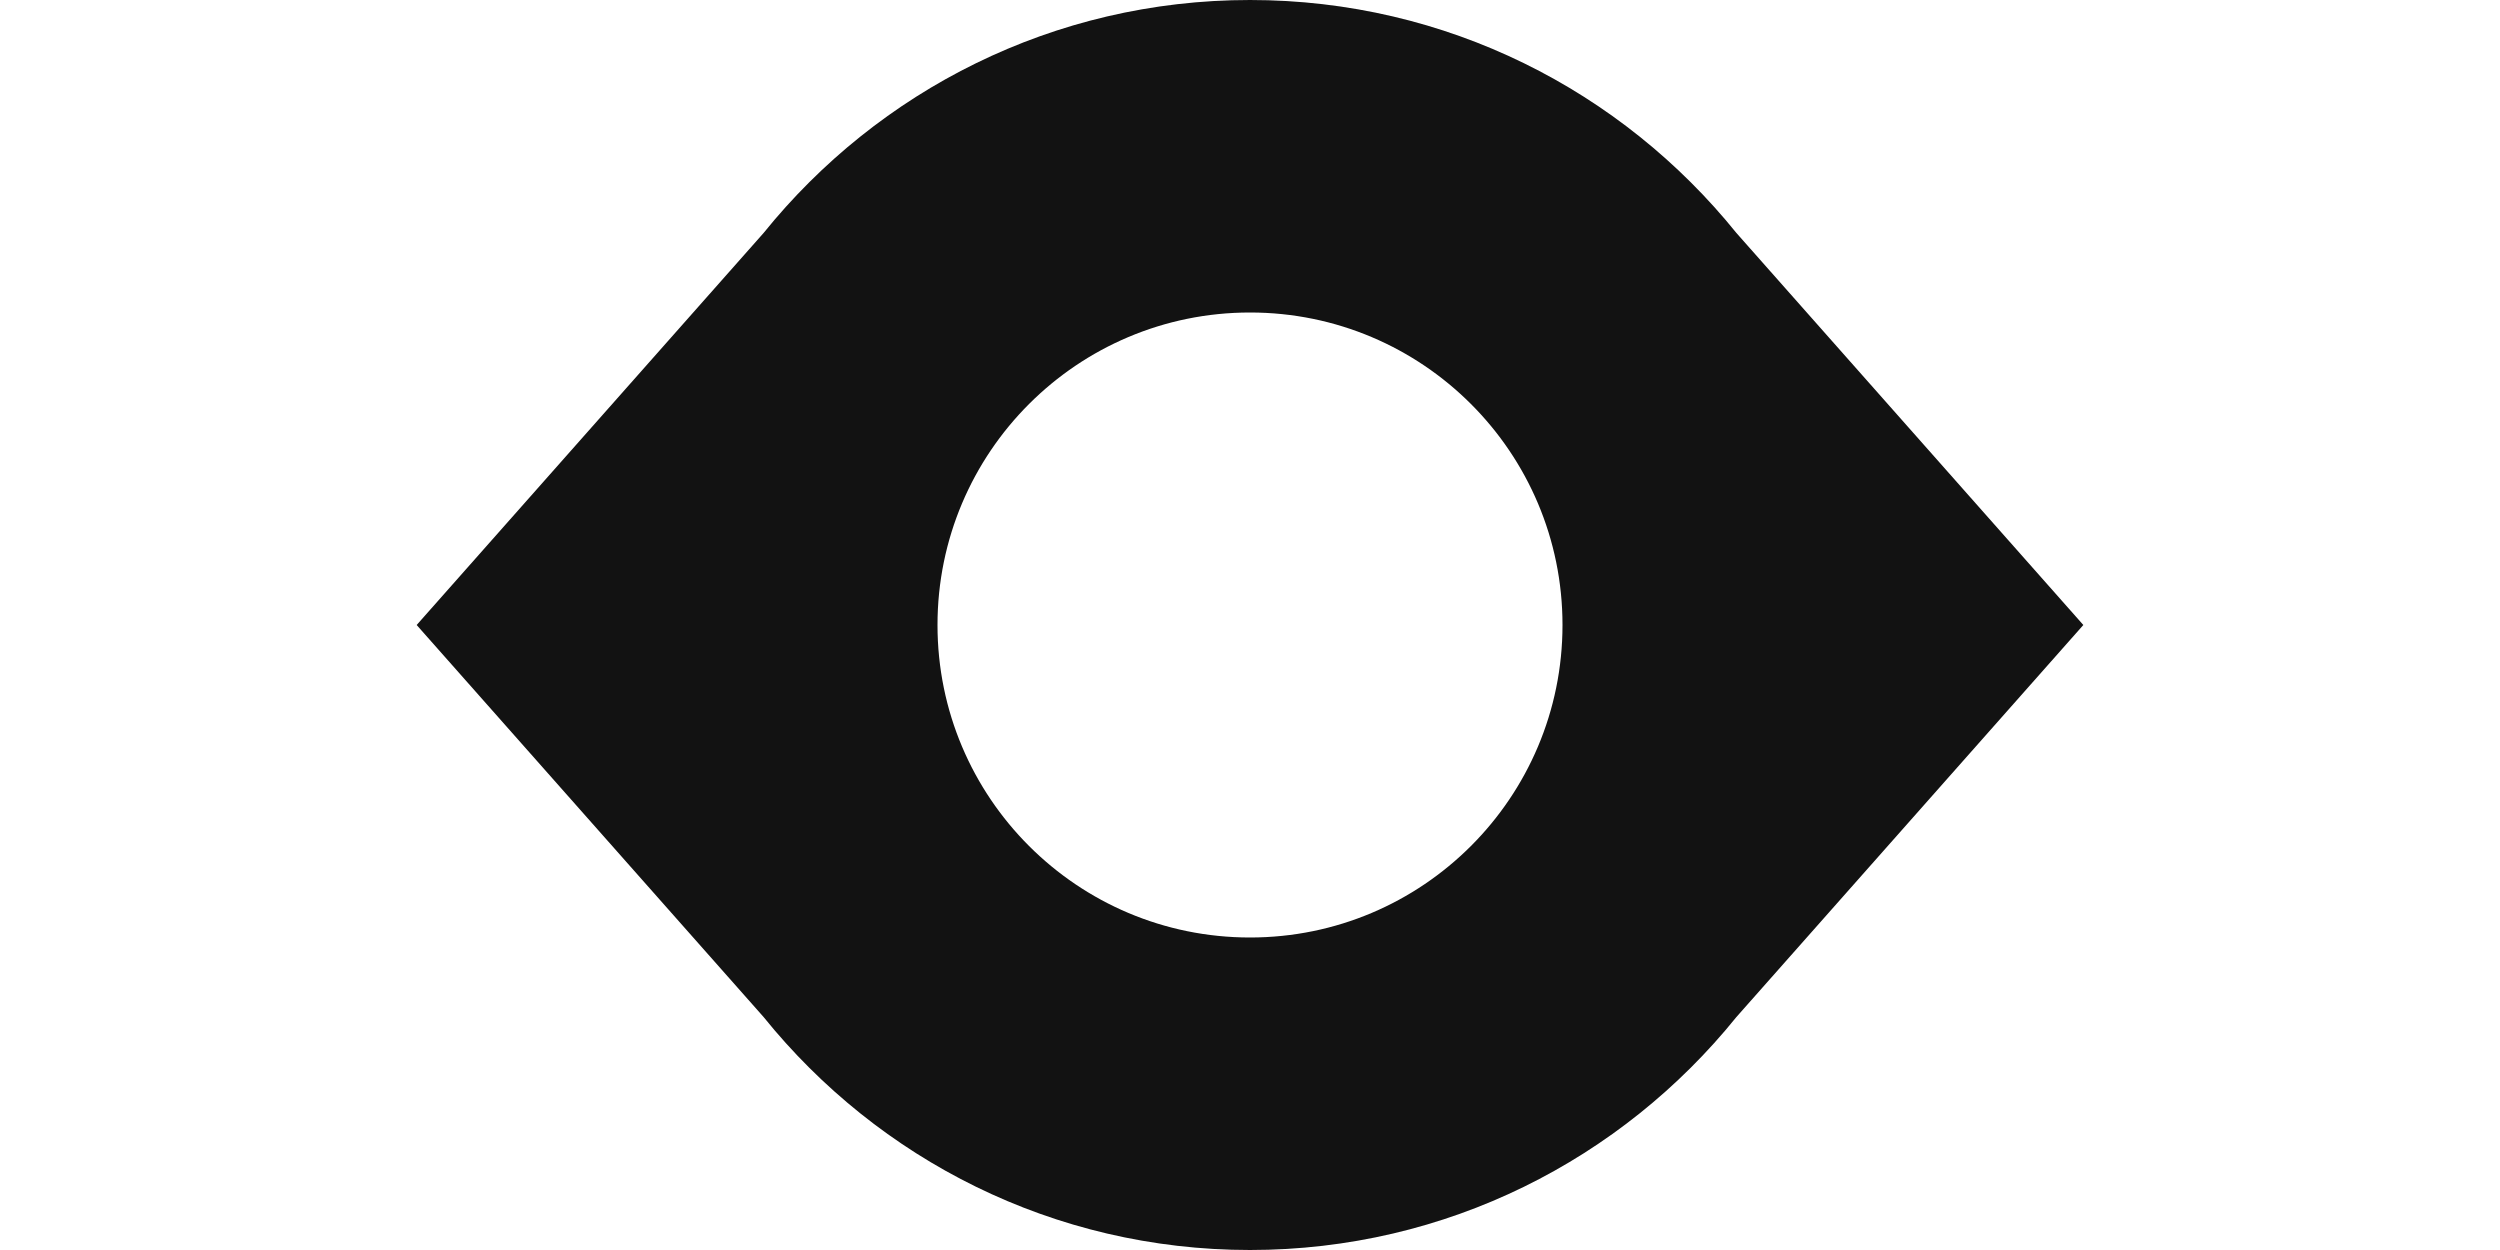 <svg width="24" height="12" viewBox="-4 0 24 12" fill="none" xmlns="http://www.w3.org/2000/svg">
<path id="Vector" d="M12.669 2.236C11.569 0.873 9.888 0 8 0C6.112 0 4.431 0.873 3.331 2.236L0 6L3.331 9.764C4.431 11.127 6.112 12 8 12C9.888 12 11.569 11.127 12.669 9.764L16 6L12.669 2.236ZM8 9C6.343 9 5 7.657 5 6C5 4.343 6.343 3 8 3C9.657 3 11 4.343 11 6C11 7.657 9.657 9 8 9Z" fill="#121212"/>
</svg>
